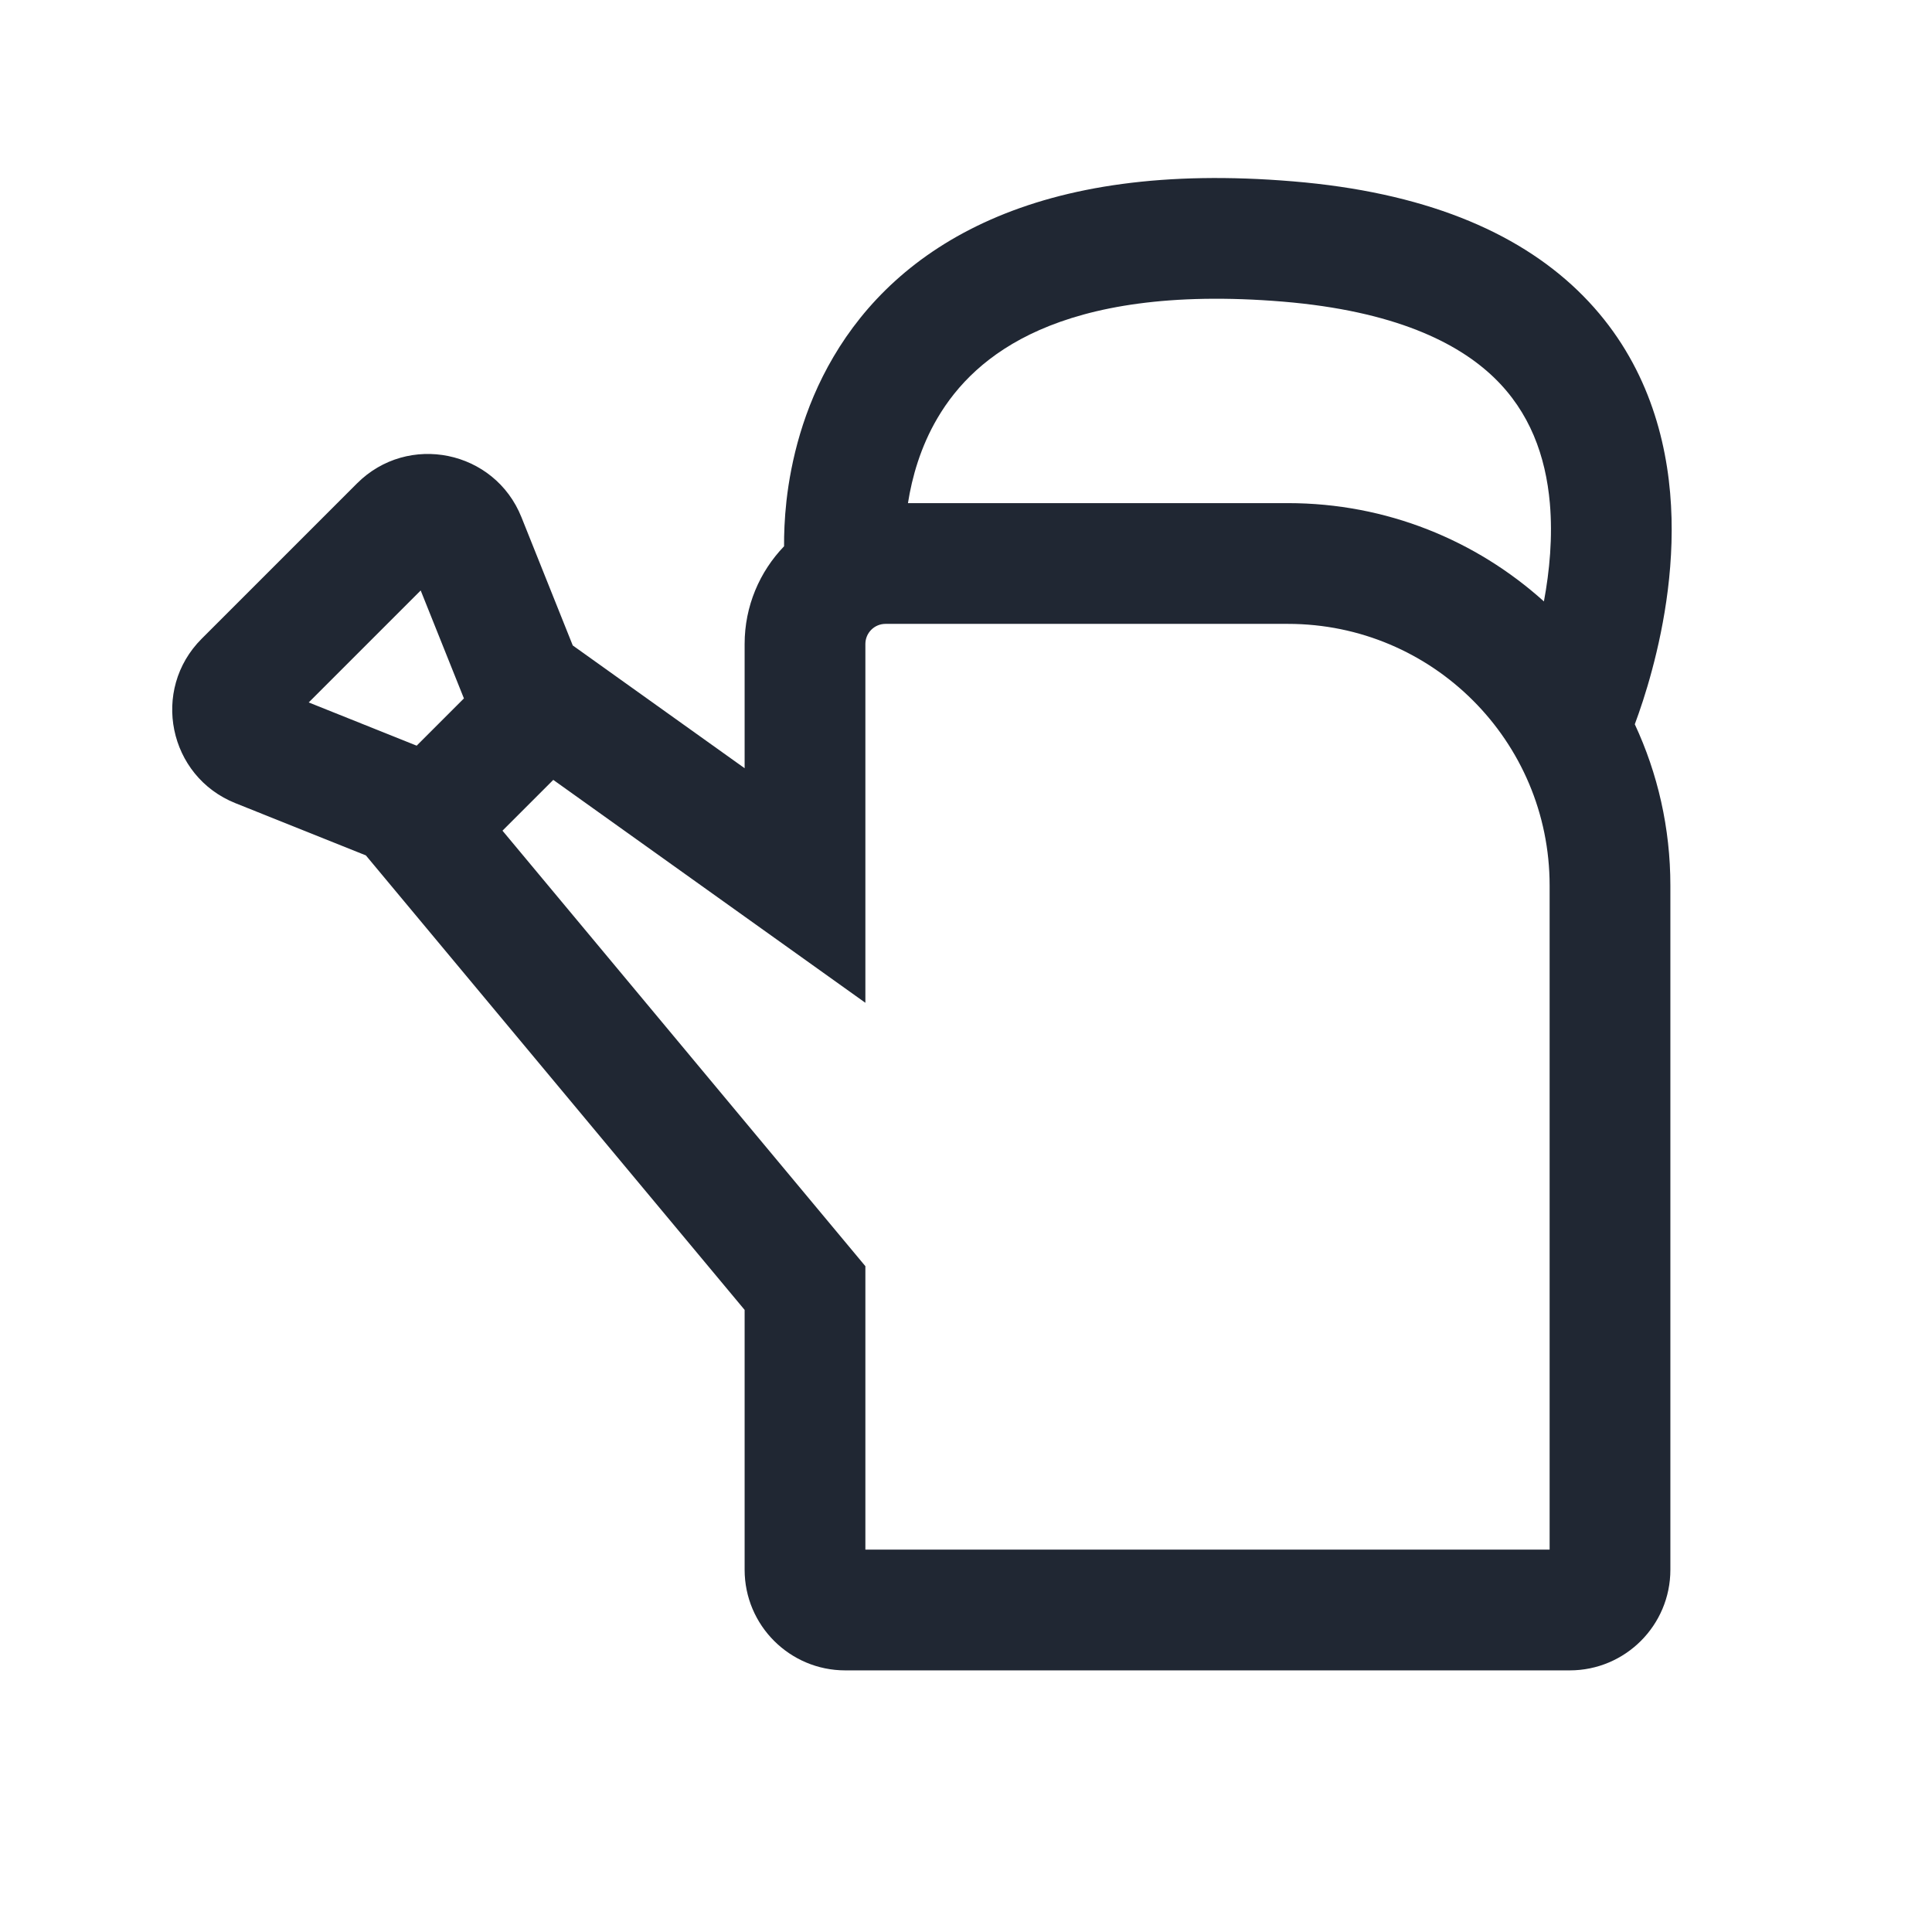 <svg width="24" height="24" viewBox="0 0 24 24" fill="none" xmlns="http://www.w3.org/2000/svg">
<path fill-rule="evenodd" clip-rule="evenodd" d="M9.74 6.786C9.739 6.64 9.745 6.446 9.77 6.22C9.825 5.737 9.972 5.08 10.354 4.432C10.741 3.774 11.357 3.147 12.307 2.728C13.247 2.313 14.473 2.12 16.062 2.253C17.676 2.387 18.828 2.868 19.598 3.608C20.371 4.352 20.673 5.275 20.747 6.123C20.82 6.961 20.674 7.758 20.521 8.327C20.448 8.601 20.37 8.83 20.308 8.997C20.592 9.606 20.75 10.285 20.75 11V19.5C20.75 20.19 20.19 20.75 19.5 20.75H10.5C9.81 20.75 9.25 20.19 9.25 19.5V16.272L4.545 10.626L2.926 9.978C2.092 9.645 1.871 8.568 2.506 7.934L4.434 6.006C5.068 5.371 6.145 5.592 6.478 6.426L7.115 8.018L9.25 9.543V8C9.25 7.529 9.437 7.101 9.74 6.786ZM19.179 7.471C19.25 7.092 19.289 6.67 19.253 6.252C19.201 5.663 19.003 5.117 18.558 4.689C18.109 4.257 17.324 3.863 15.938 3.747C14.527 3.63 13.565 3.812 12.912 4.1C12.268 4.384 11.884 4.788 11.646 5.193C11.434 5.553 11.329 5.931 11.279 6.25H16C17.223 6.25 18.337 6.712 19.179 7.471ZM5.226 7.335L3.835 8.726L5.176 9.263L5.763 8.676L5.226 7.335ZM10.75 15.729L6.242 10.319L6.873 9.688L10.75 12.457V8C10.75 7.862 10.862 7.75 11 7.75H16C17.795 7.75 19.25 9.205 19.25 11V19.25H10.75V15.729Z" fill="#202733"/>
</svg>
